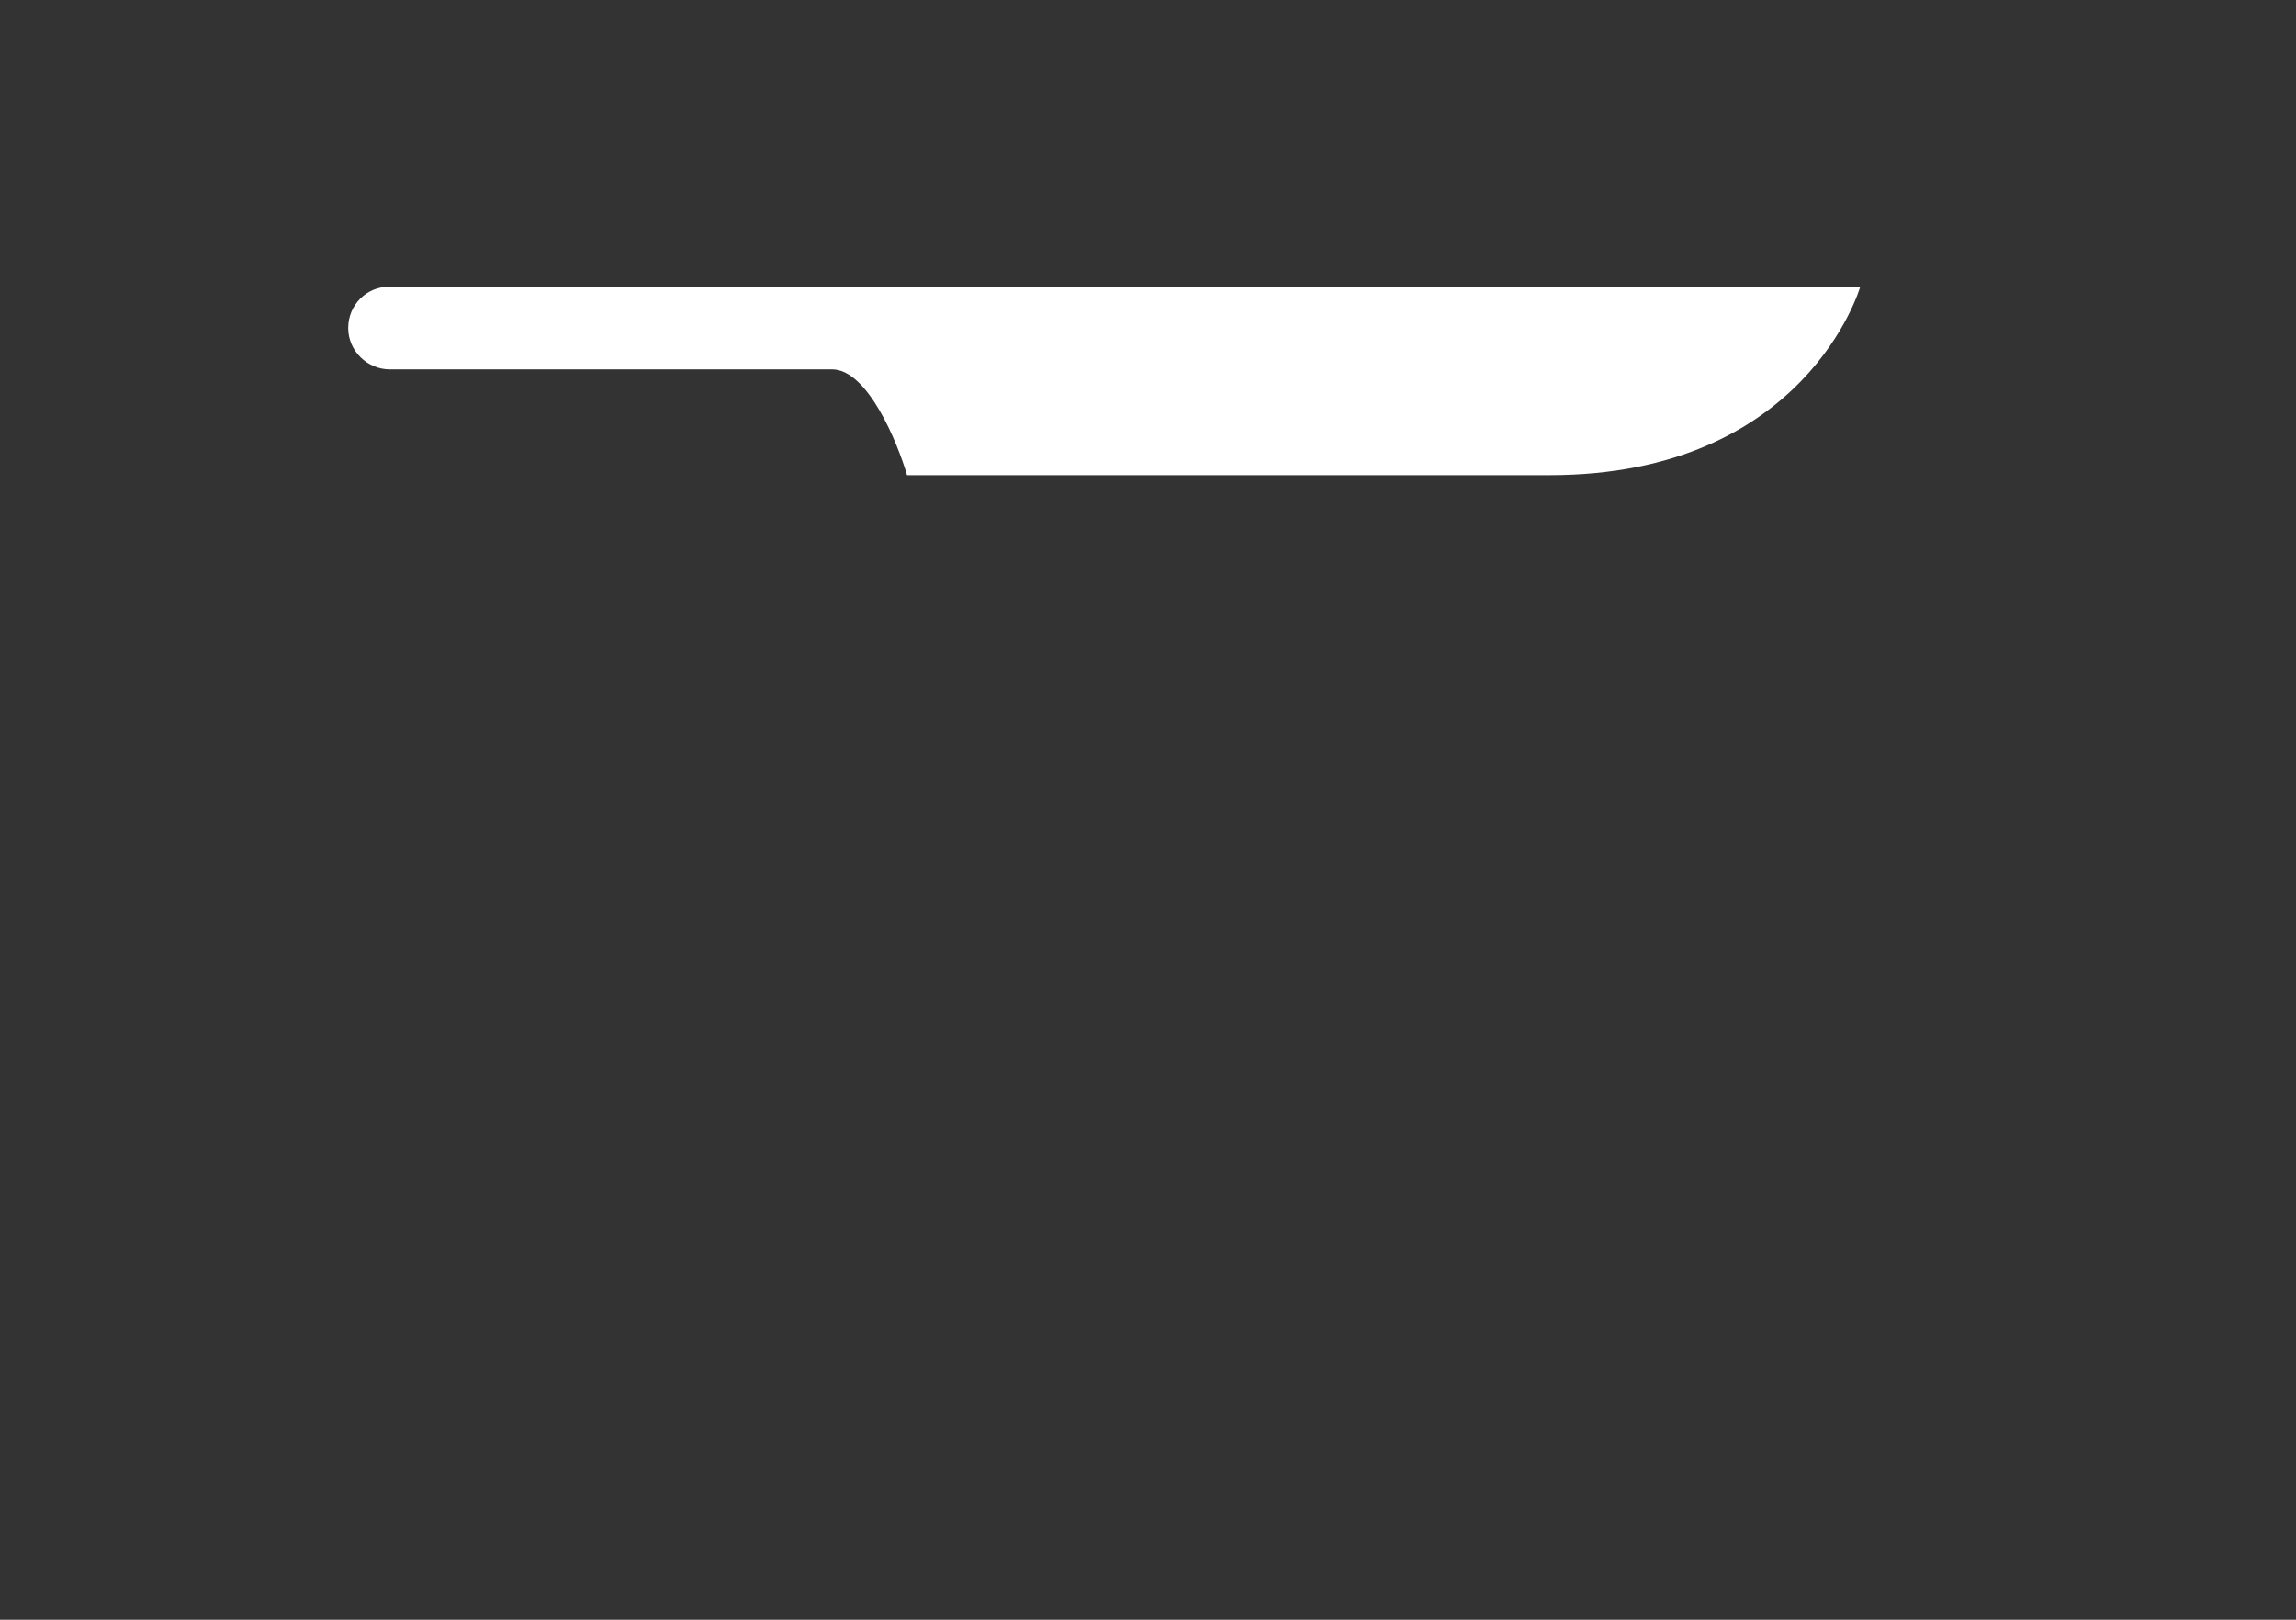 <?xml version="1.0" encoding="utf-8"?>
<!-- Generator: Adobe Illustrator 22.1.0, SVG Export Plug-In . SVG Version: 6.00 Build 0)  -->
<svg version="1.1" id="Knife" xmlns="http://www.w3.org/2000/svg" xmlns:xlink="http://www.w3.org/1999/xlink" x="0px" y="0px"
	 viewBox="0 0 238.7 168.4" style="enable-background:new 0 0 238.7 168.4;" xml:space="preserve">
<rect x="0" y="0" width="238.7" height="168.4" fill="#333333" stroke="none"/>
<style type="text/css">
	.st0{fill:#FFFFFF;}
</style>
<g id="knife1">
	<path class="st0" d="M40.5,38.4h46c3.7,0,6.8,7.6,7.8,11h5.1h61.7c26.7,0,32.3-19.6,32.3-19.6h-94H40.5c-2.4,0-4.3,1.9-4.3,4.3
		S38.2,38.4,40.5,38.4z"/>
</g>
</svg>
